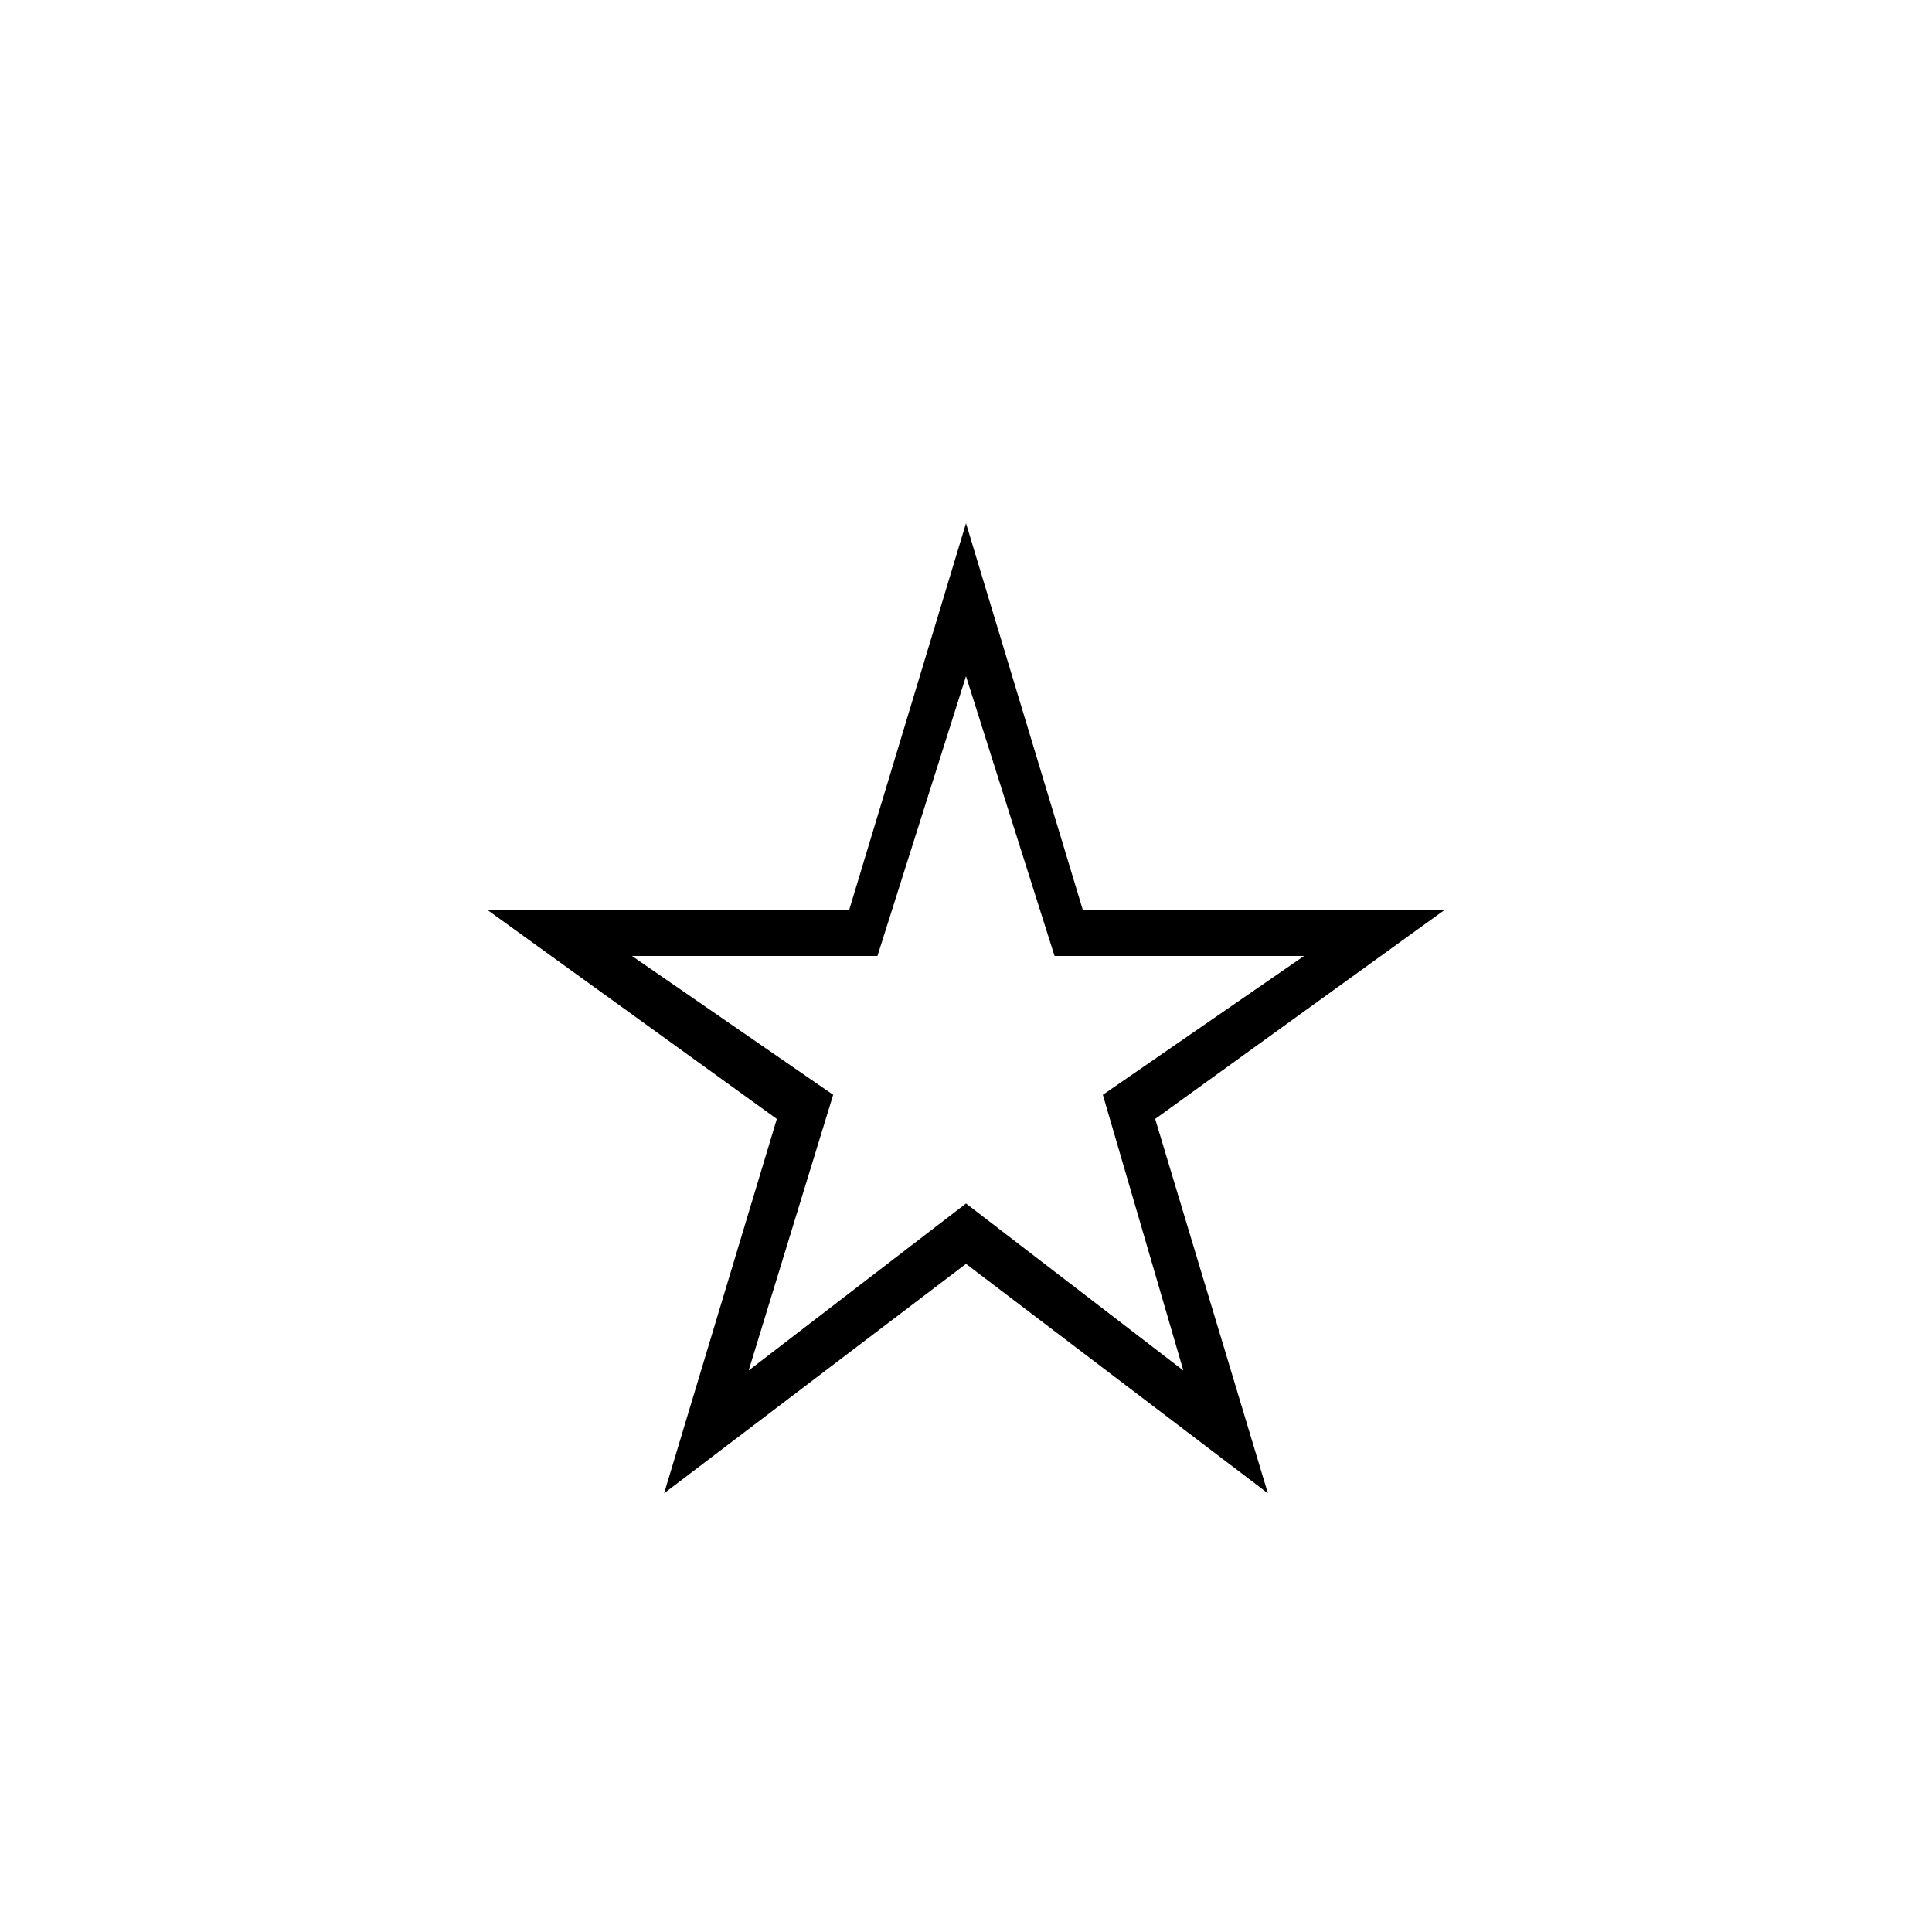 <svg xmlns="http://www.w3.org/2000/svg" height="48" width="48"><path d="M18.6 34.05 24 29.9l5.4 4.15-2-6.85 5-3.45h-6.2L24 16.8l-2.2 6.95h-6.1l5 3.45Zm-2.1 3.05 2.8-9.3-7.2-5.2h9L24 13l2.9 9.6h9l-7.2 5.2 2.8 9.3-7.5-5.7ZM24 25.45Z"/></svg>